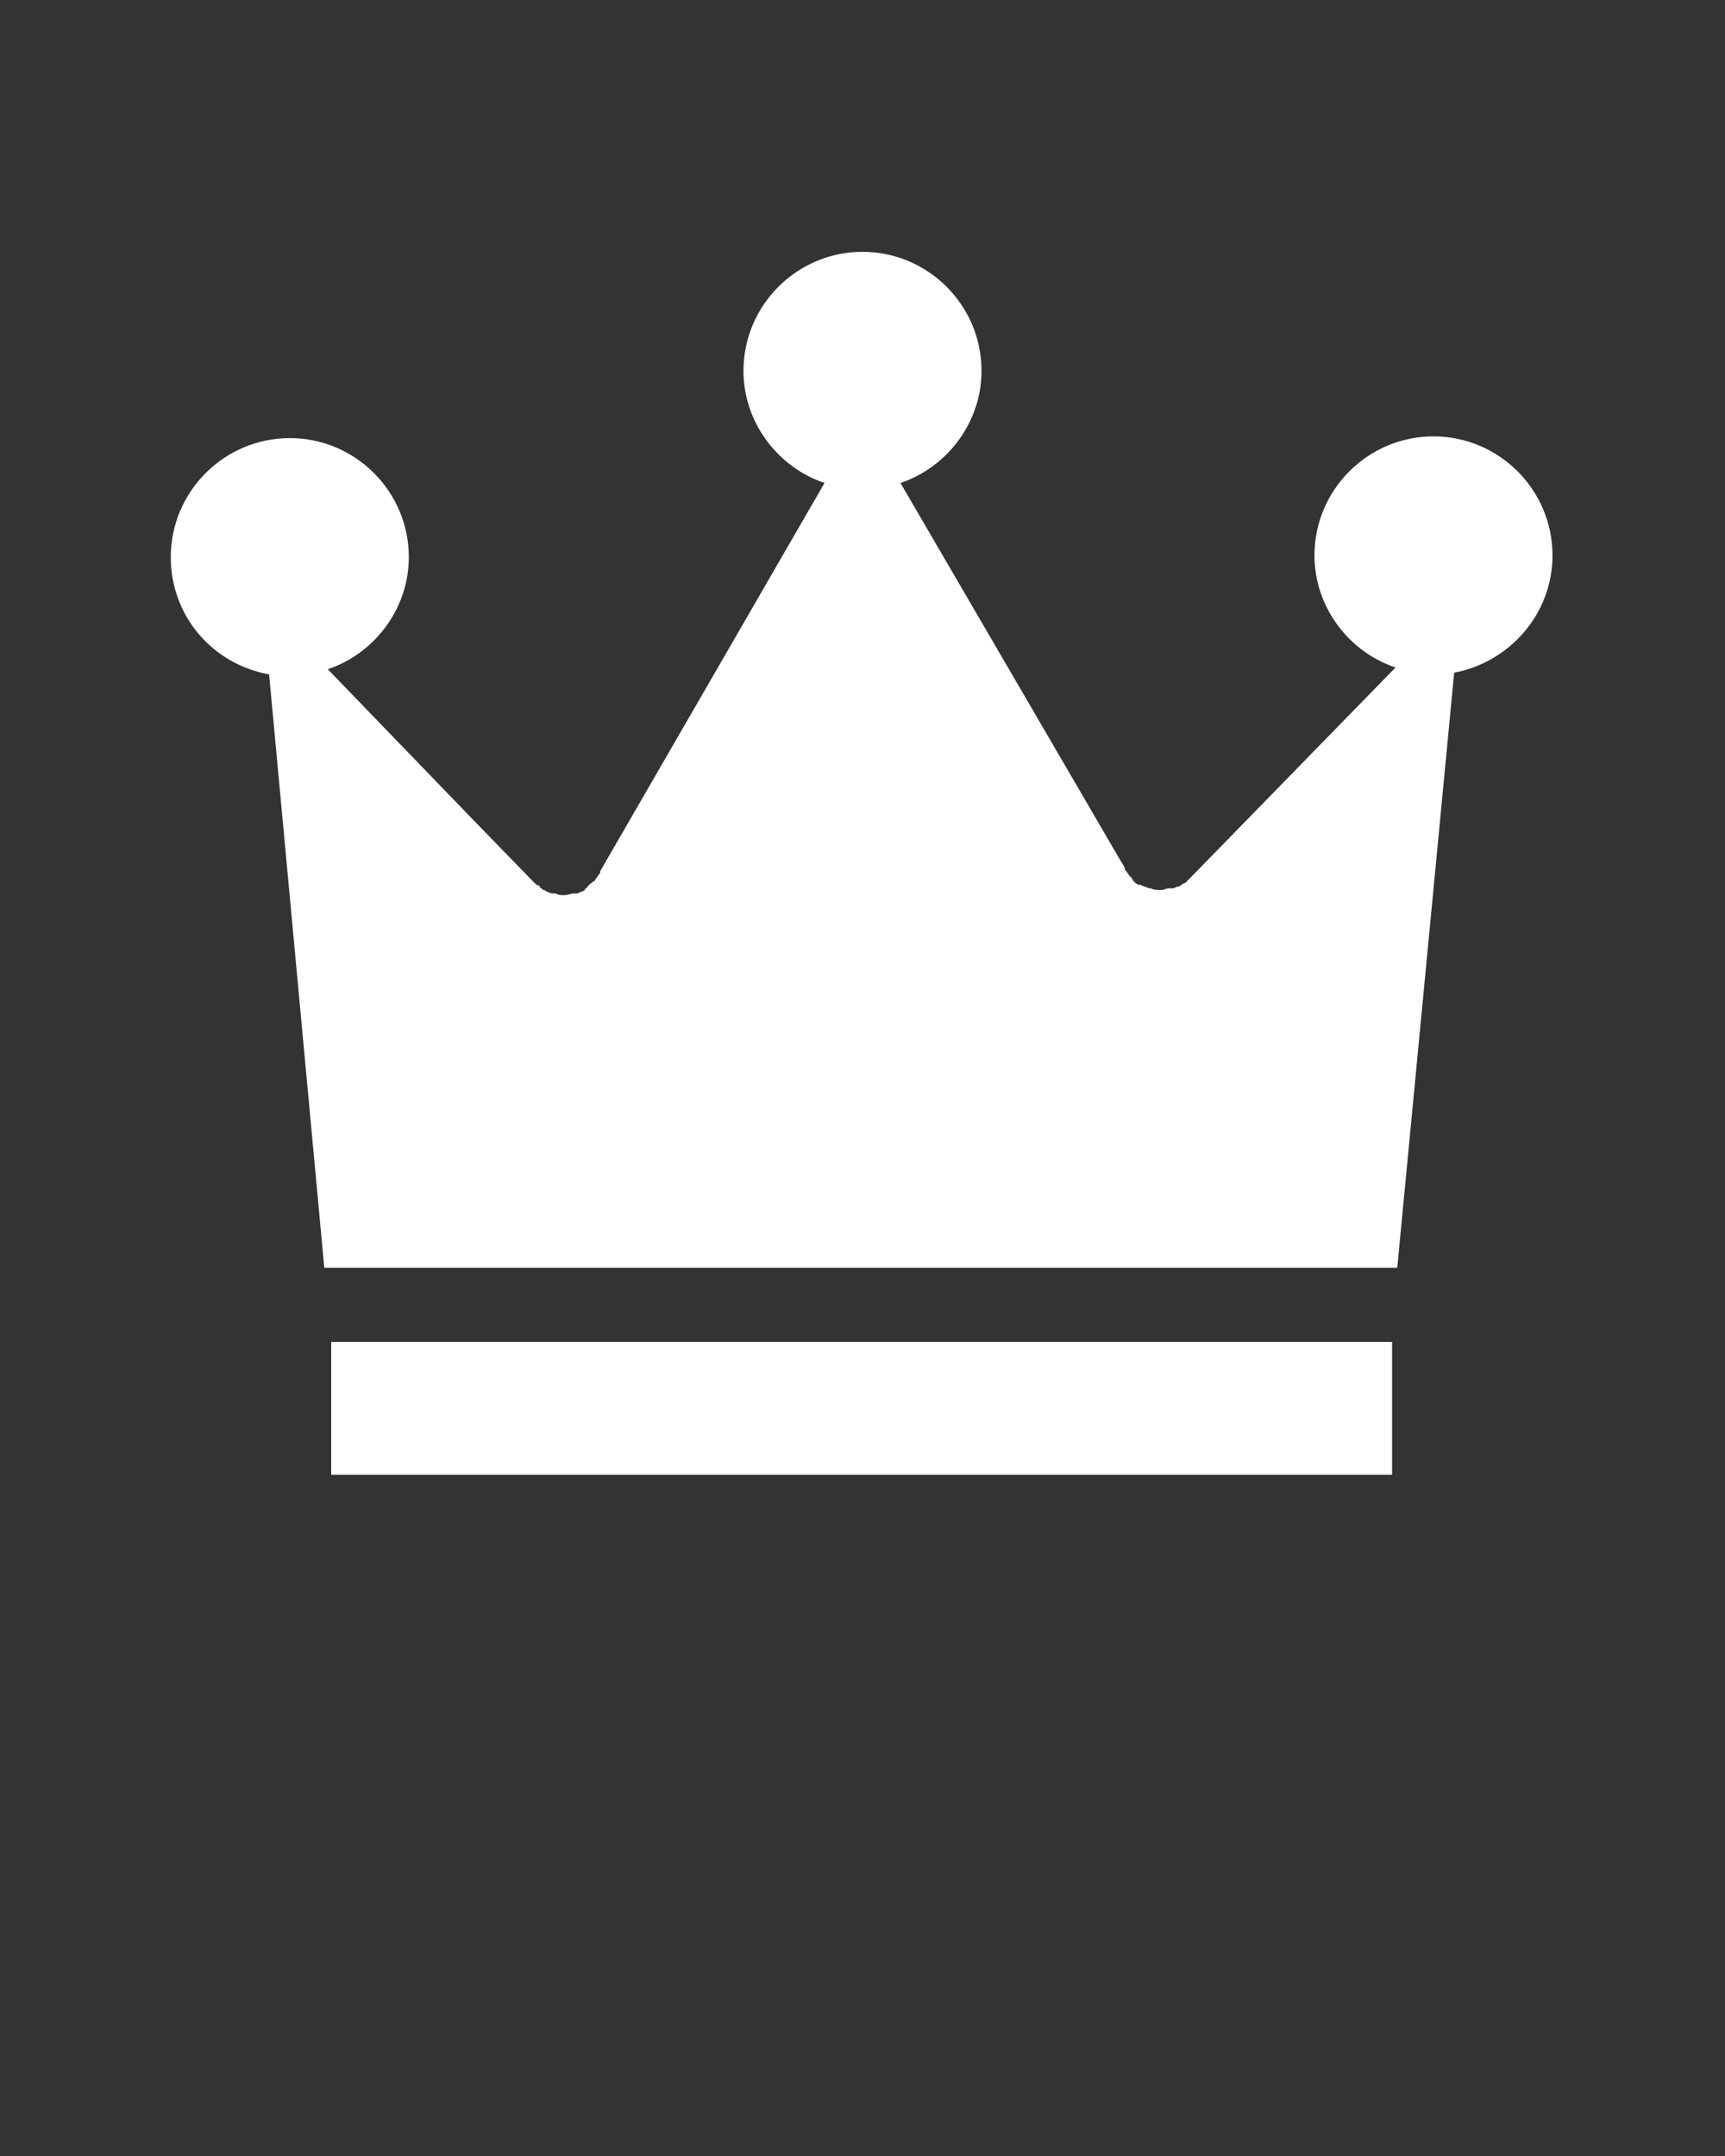 <?xml version="1.0" encoding="UTF-8"?>
<svg enable-background="new 0 0 100 100" version="1.1" viewBox="0 0 100 125" xml:space="preserve" xmlns="http://www.w3.org/2000/svg"><rect x="0" y="0" width="100" height="125" fill="#333333" stroke="none"/><path fill="#FFFFFF" d="m83.1 25.3c-3.8 0-6.9 3.1-6.9 6.9 0 3 2 5.6 4.7 6.5l-11.9 12.2-0.3 0.3c-0.1 0-0.2 0.1-0.2 0.1s-0.1 0.1-0.2 0.1-0.2 0.1-0.3 0.1h-0.2c-0.2 0-0.3 0.1-0.5 0.1s-0.4 0-0.6-0.1h-0.1c-0.2-0.1-0.3-0.1-0.5-0.2h-0.1c-0.2-0.1-0.3-0.2-0.4-0.4l-0.1-0.1c-0.1-0.1-0.2-0.3-0.3-0.4v-0.1l-0.3-0.5-12.7-21.8c2.7-0.9 4.7-3.5 4.7-6.5 0-3.8-3.1-6.9-6.9-6.9s-6.9 3.1-6.9 6.9c0 3 2 5.6 4.7 6.5l-13 22.5v0.1c-0.1 0.1-0.2 0.3-0.3 0.4 0 0 0 0.1-0.1 0.1-0.1 0.1-0.3 0.2-0.4 0.4 0 0-0.1 0-0.1 0.1-0.1 0.1-0.3 0.1-0.4 0.2h-0.2c-0.2 0-0.4 0.1-0.6 0.1s-0.3 0-0.5-0.1h-0.2c-0.1 0-0.2-0.1-0.3-0.1 0 0-0.1-0.1-0.2-0.1-0.1-0.1-0.2-0.1-0.2-0.2 0 0-0.1-0.1-0.2-0.1l-0.3-0.3-3.4-3.5-8.4-8.7c2.7-0.9 4.7-3.5 4.7-6.5 0-3.8-3.1-6.9-6.9-6.9s-6.9 3.1-6.9 6.9c0 3.4 2.4 6.2 5.7 6.8l3.2 34.4h62.2l3.3-34.5c3.2-0.6 5.7-3.4 5.7-6.8 0-3.8-3.1-6.9-6.9-6.9z"/><rect fill="#FFFFFF" x="19.2" y="77.8" width="61.5" height="7.7"/></svg>
